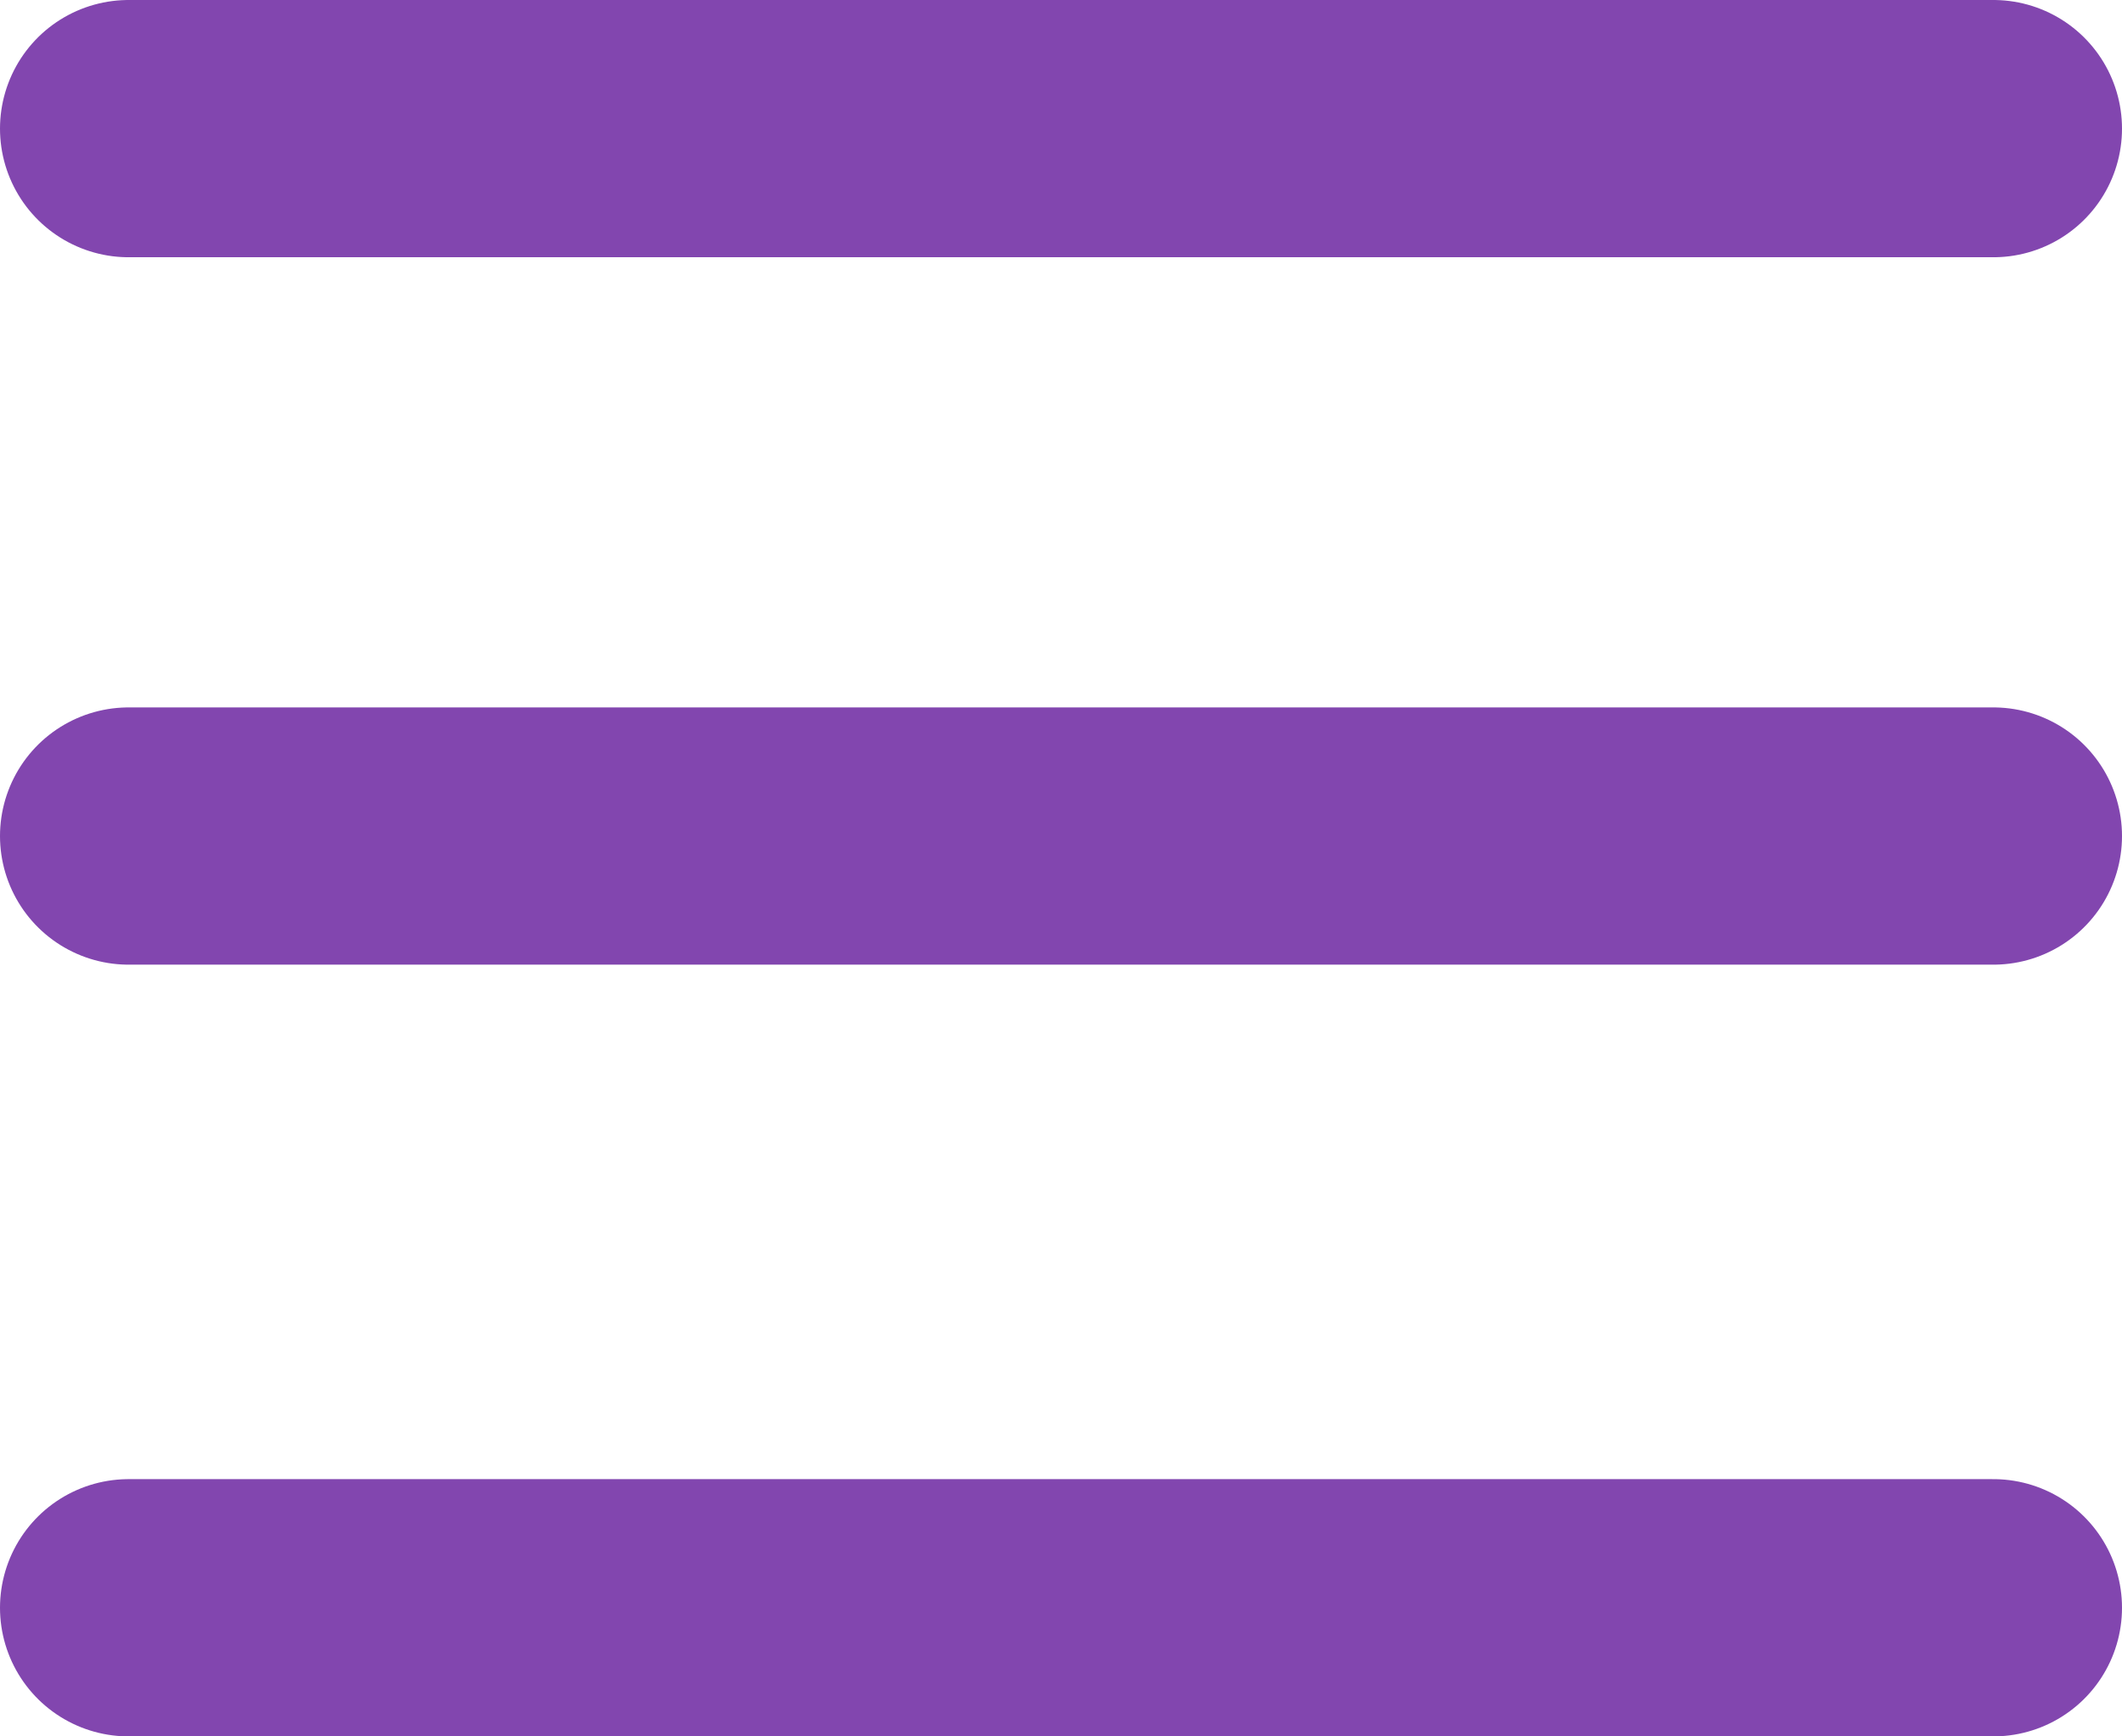 <svg xmlns="http://www.w3.org/2000/svg" width="33" height="27" viewBox="0 0 33 27">
  <g id="Group_576" data-name="Group 576" transform="translate(-258.637 -38.5)">
    <line id="Line_7" data-name="Line 7" x2="29" transform="translate(260.637 40.5)" fill="none" stroke="#8246af" stroke-linecap="round" stroke-width="4"/>
    <line id="Line_8" data-name="Line 8" x2="29" transform="translate(260.637 51.5)" fill="none" stroke="#8246af" stroke-linecap="round" stroke-width="4"/>
    <line id="Line_9" data-name="Line 9" x2="29" transform="translate(260.637 63.5)" fill="none" stroke="#8246af" stroke-linecap="round" stroke-width="4"/>
  </g>
</svg>
